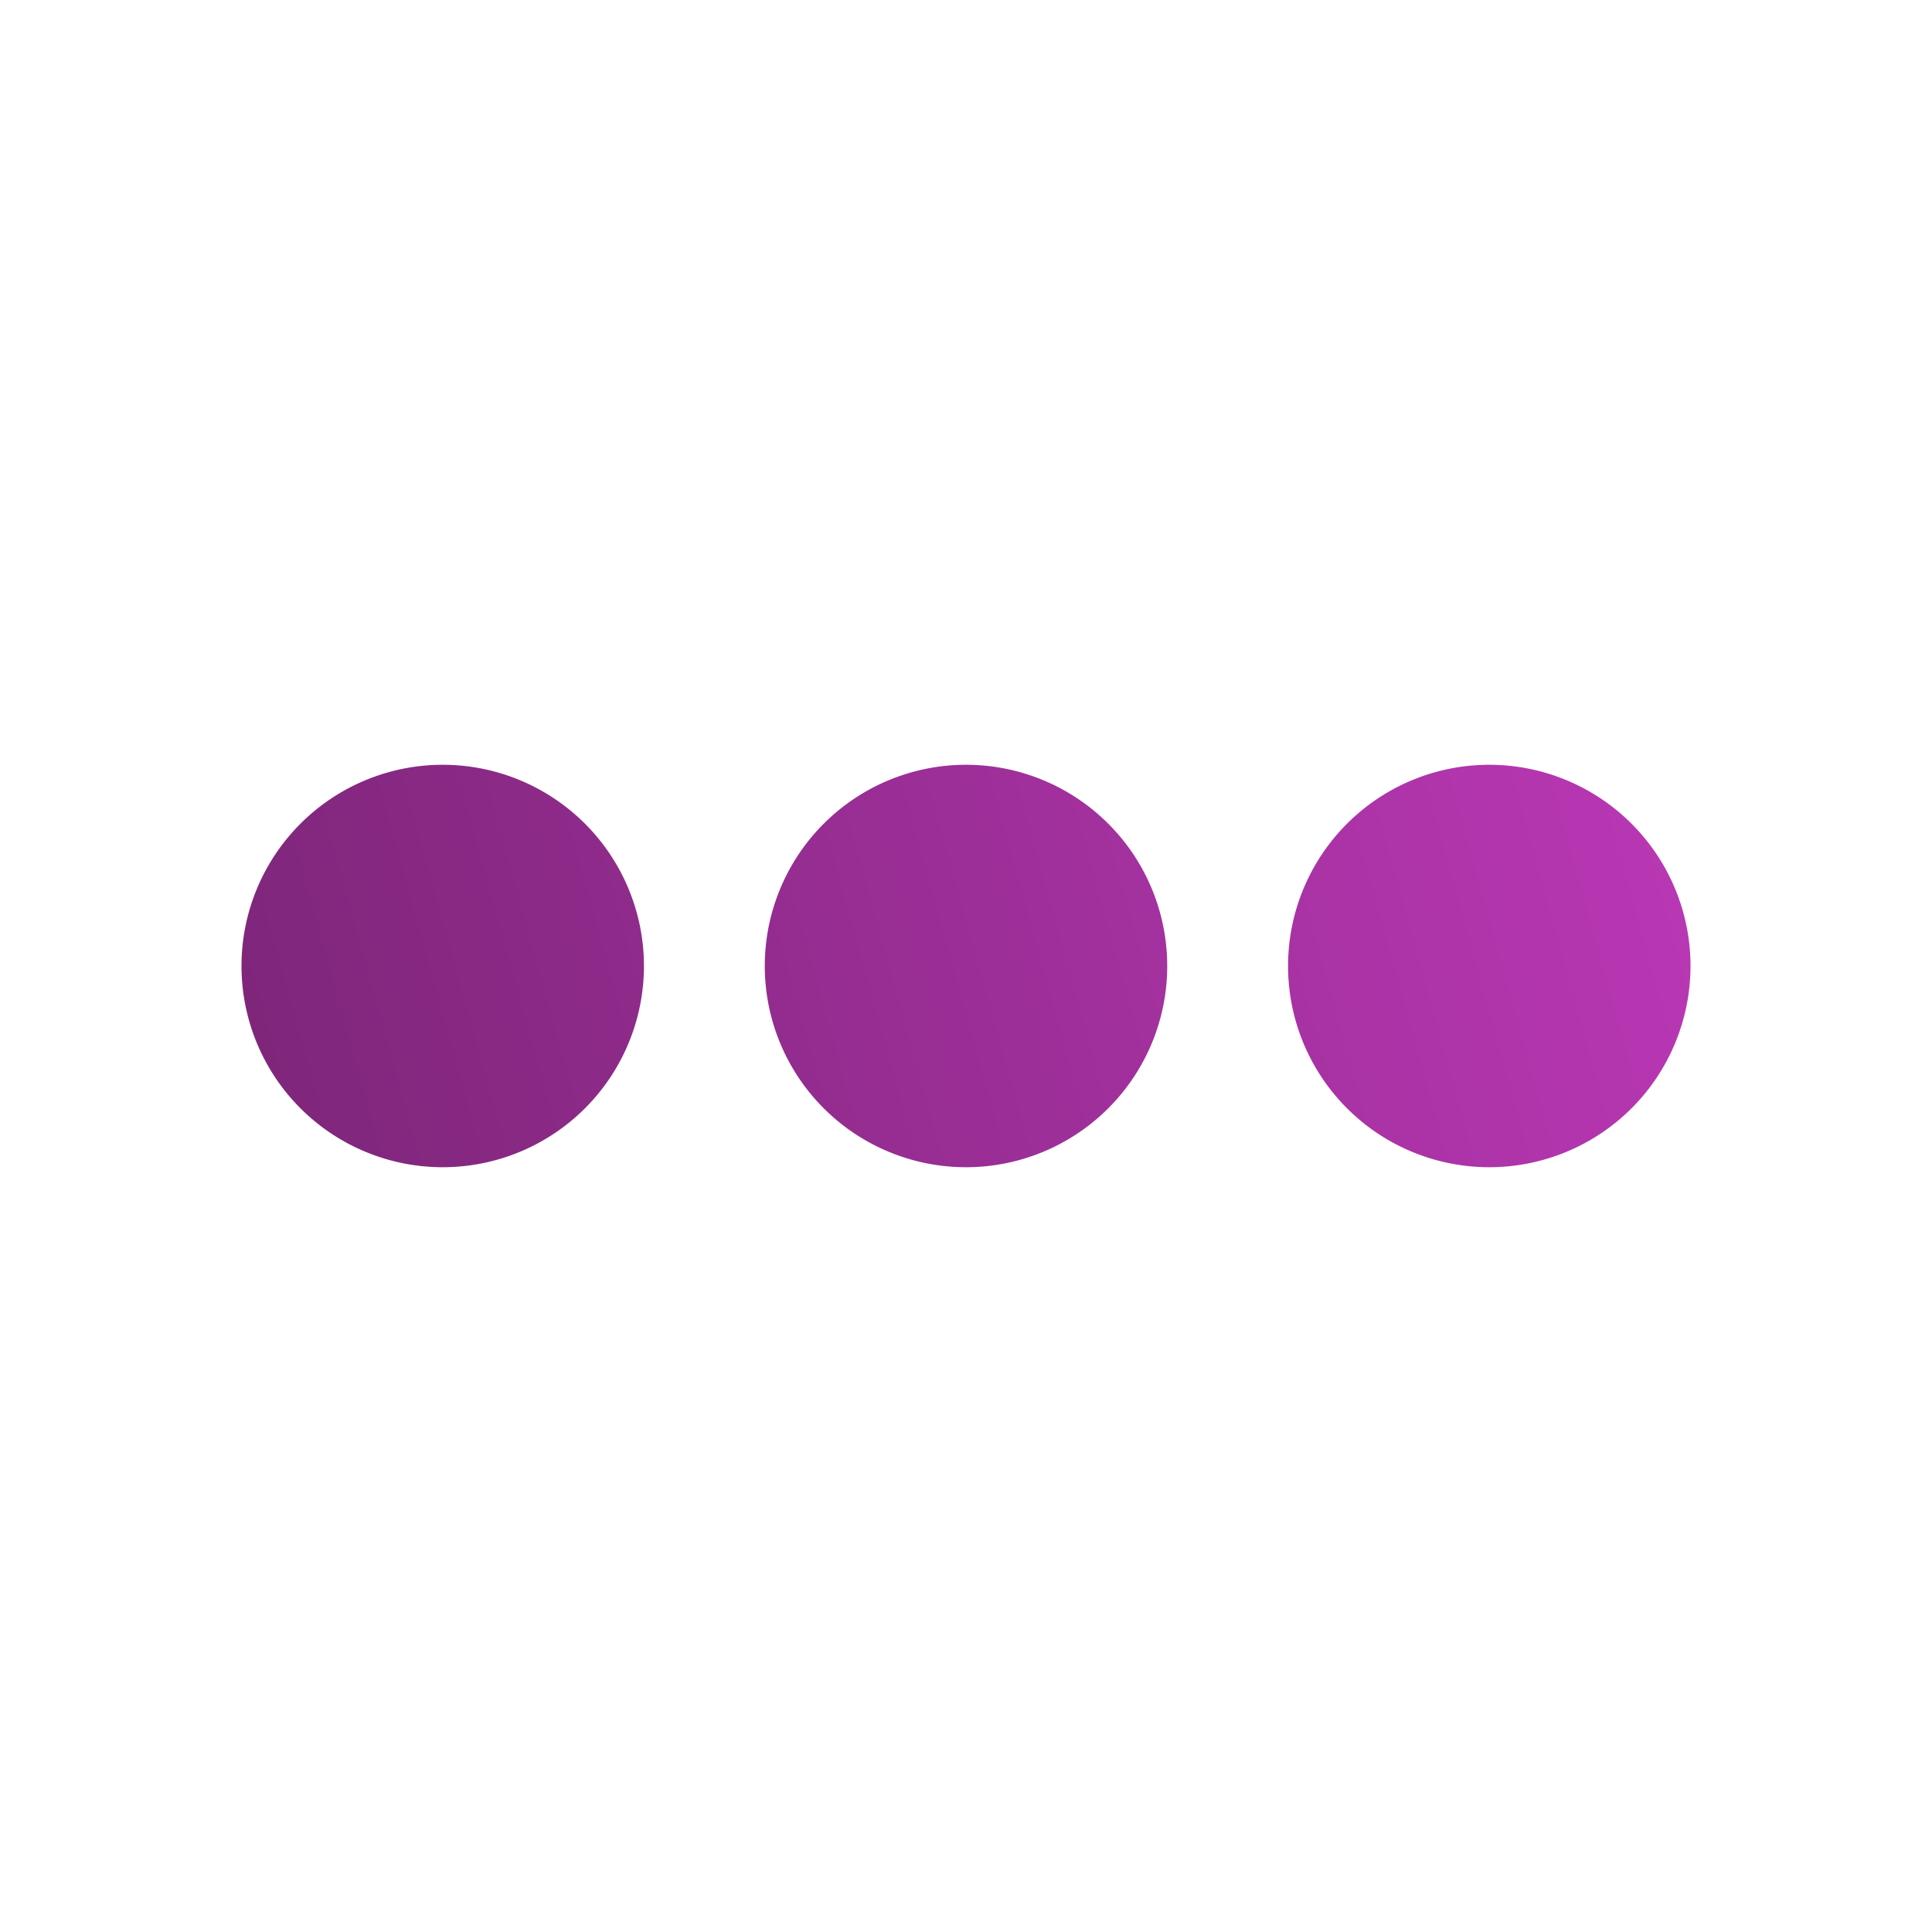 <svg xmlns="http://www.w3.org/2000/svg" width="20" height="20" viewBox="0 0 20 20">
    <defs>
        <linearGradient id="prefix__a" x1="100%" x2="0%" y1="46.142%" y2="53.858%">
            <stop offset="0%" stop-color="#B837B3"/>
            <stop offset="100%" stop-color="#7F267B"/>
        </linearGradient>
    </defs>
    <path fill="url(#prefix__a)" d="M4.583 7.917a2.083 2.083 0 110 4.166 2.083 2.083 0 010-4.166zm5.417 0a2.083 2.083 0 110 4.166 2.083 2.083 0 010-4.166zm5.417 0a2.083 2.083 0 110 4.166 2.083 2.083 0 010-4.166z"/>
</svg>
